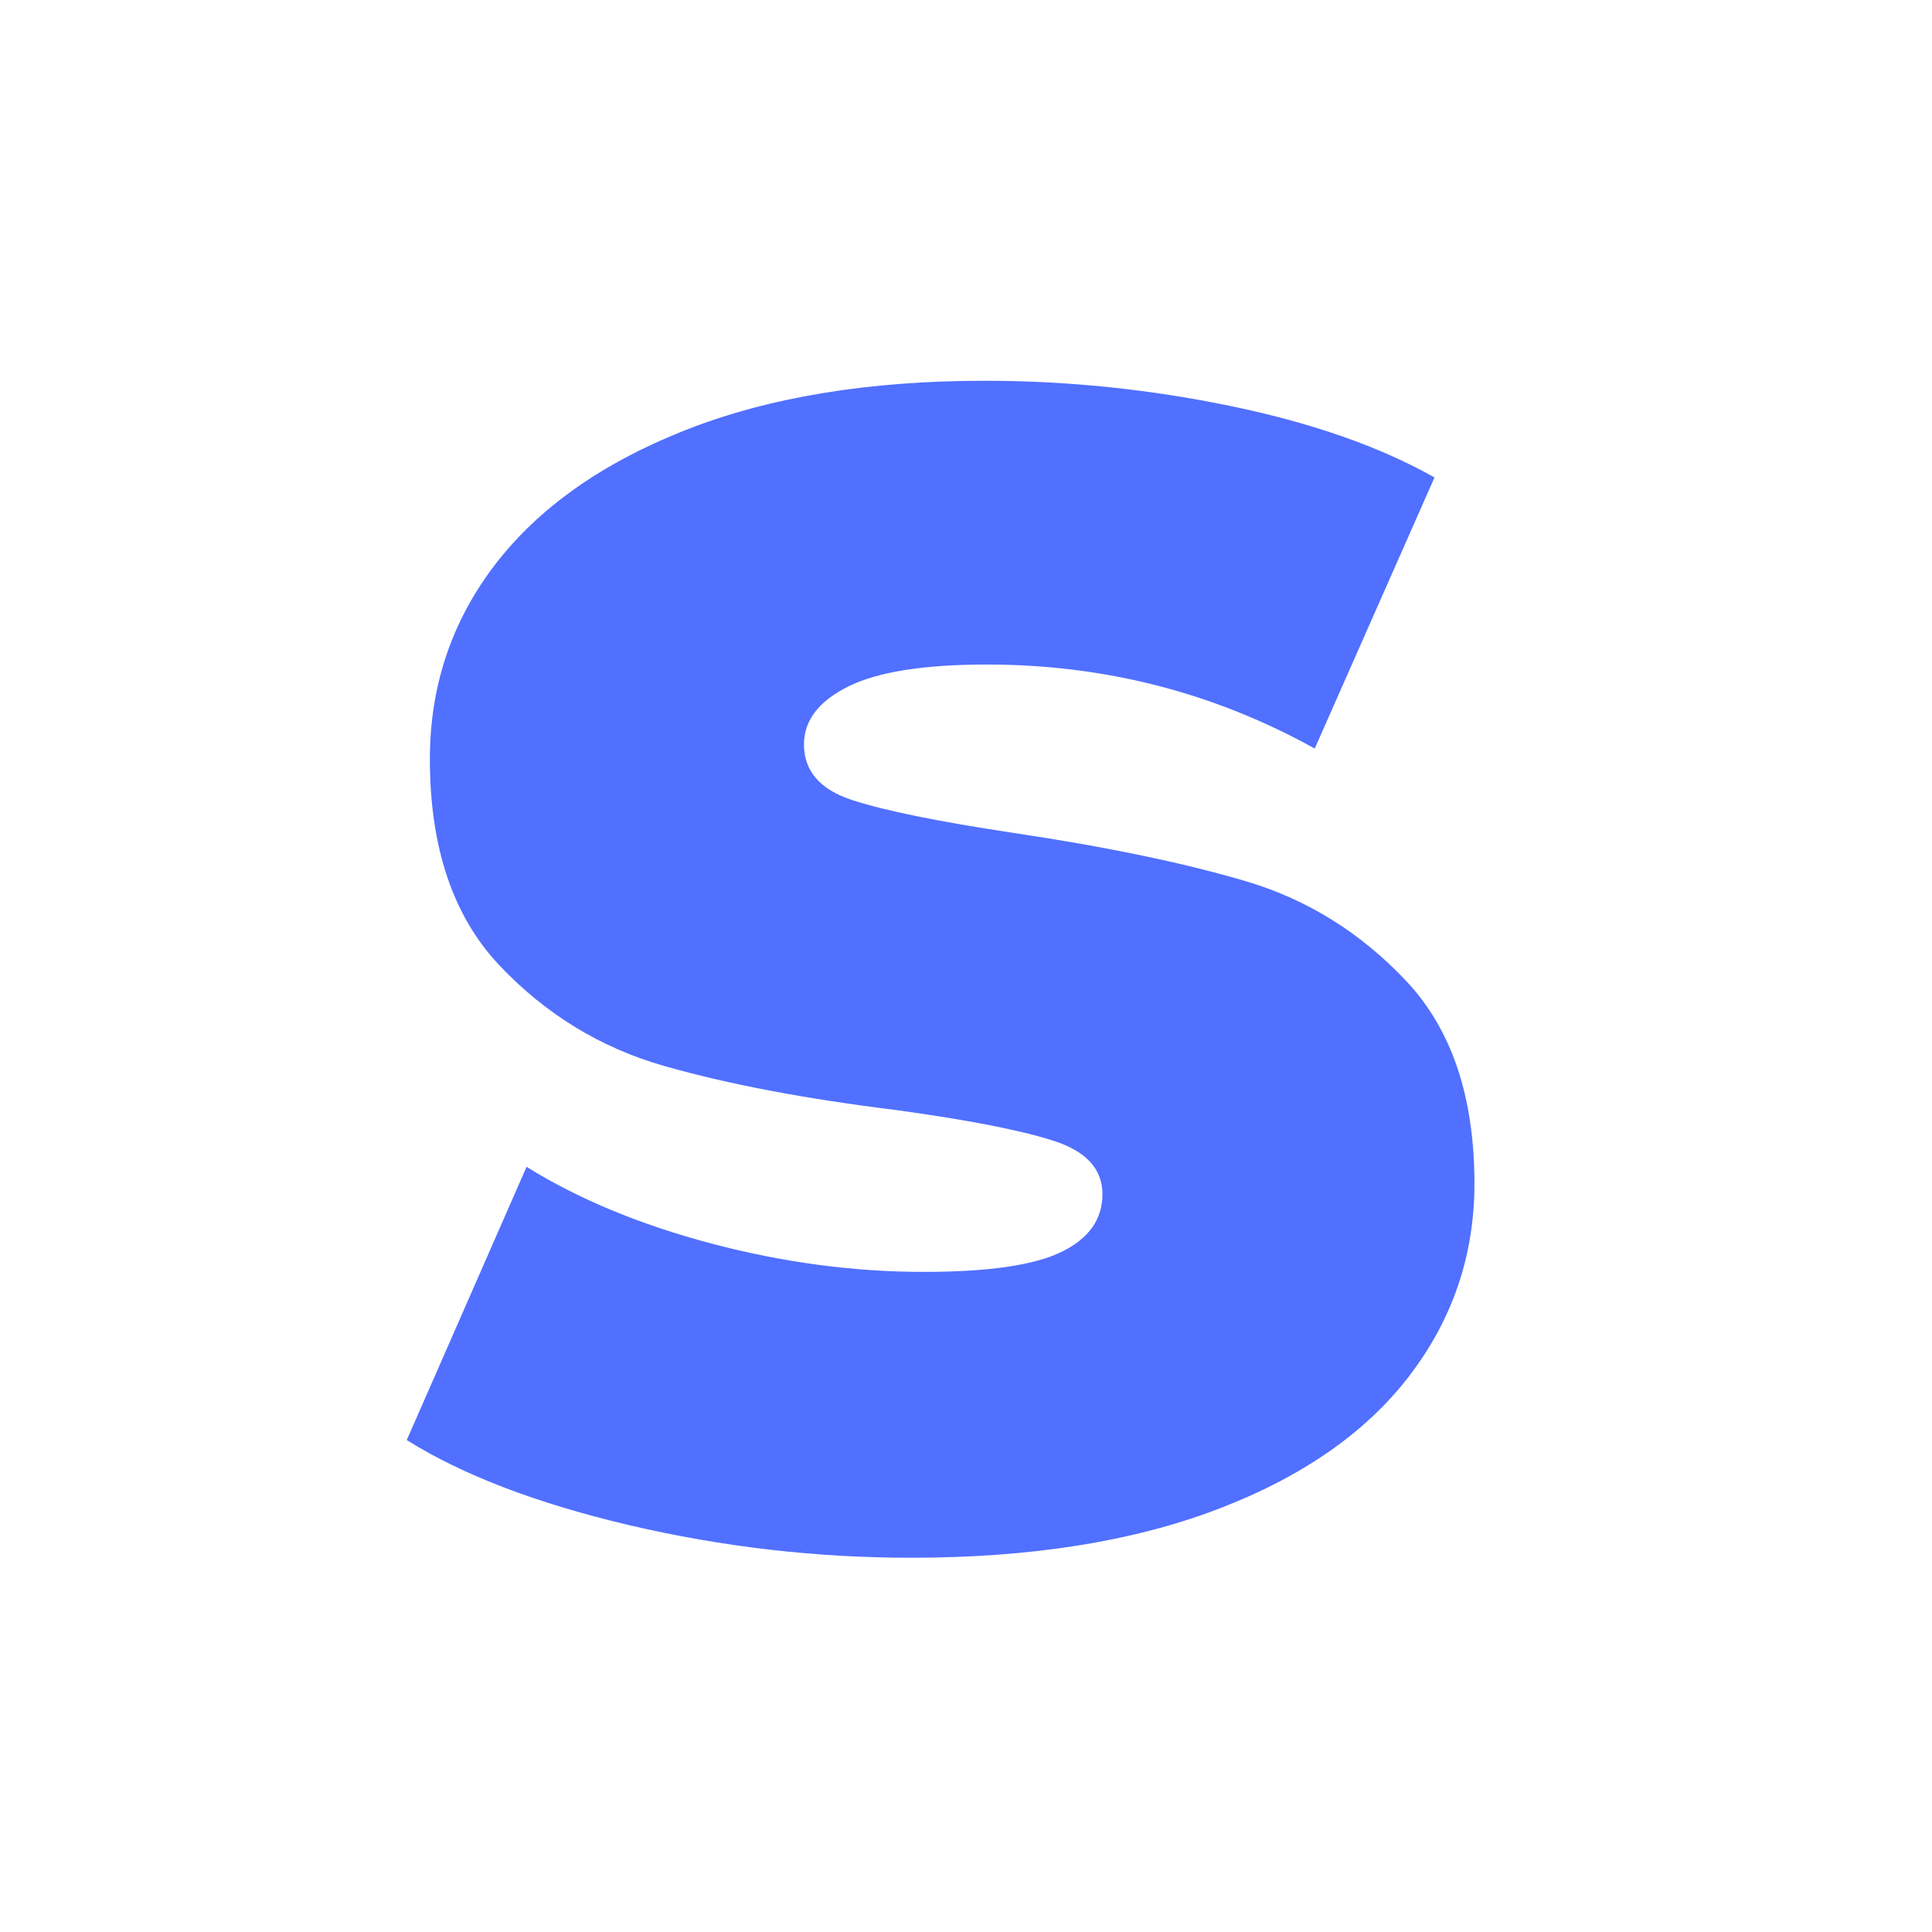 <svg xmlns="http://www.w3.org/2000/svg" xmlns:xlink="http://www.w3.org/1999/xlink" width="500" zoomAndPan="magnify" viewBox="0 0 375 375" height="500" preserveAspectRatio="xMidYMid meet" version="1.2"><defs/><g id="bee7df5dbb"><g style="fill:#5170ff;fill-opacity:1;"><g transform="translate(71.61, 298.687)"><path style="stroke:none" d="M 105.25 3.672 C 86.758 3.672 68.535 1.566 50.578 -2.641 C 32.629 -6.859 18.219 -12.367 7.344 -19.172 L 30.594 -72.203 C 40.656 -65.953 52.617 -60.988 66.484 -57.312 C 80.359 -53.645 94.098 -51.812 107.703 -51.812 C 120.203 -51.812 129.102 -53.102 134.406 -55.688 C 139.719 -58.27 142.375 -62.008 142.375 -66.906 C 142.375 -71.801 139.176 -75.266 132.781 -77.297 C 126.395 -79.336 116.266 -81.312 102.391 -83.219 C 84.711 -85.395 69.688 -88.25 57.312 -91.781 C 44.938 -95.32 34.258 -101.848 25.281 -111.359 C 16.312 -120.879 11.828 -134.207 11.828 -151.344 C 11.828 -165.488 16.039 -178.066 24.469 -189.078 C 32.906 -200.086 45.211 -208.789 61.391 -215.188 C 77.578 -221.582 96.957 -224.781 119.531 -224.781 C 135.57 -224.781 151.477 -223.145 167.25 -219.875 C 183.031 -216.613 196.223 -211.992 206.828 -206.016 L 183.578 -153.391 C 163.992 -164.266 142.781 -169.703 119.938 -169.703 C 107.695 -169.703 98.719 -168.273 93 -165.422 C 87.289 -162.566 84.438 -158.828 84.438 -154.203 C 84.438 -149.035 87.562 -145.43 93.812 -143.391 C 100.07 -141.348 110.41 -139.238 124.828 -137.062 C 143.047 -134.344 158.141 -131.211 170.109 -127.672 C 182.078 -124.141 192.477 -117.68 201.312 -108.297 C 210.156 -98.922 214.578 -85.801 214.578 -68.938 C 214.578 -55.07 210.359 -42.629 201.922 -31.609 C 193.492 -20.598 181.051 -11.961 164.594 -5.703 C 148.145 0.547 128.363 3.672 105.25 3.672 Z M 105.25 3.672 "/></g></g></g></svg>